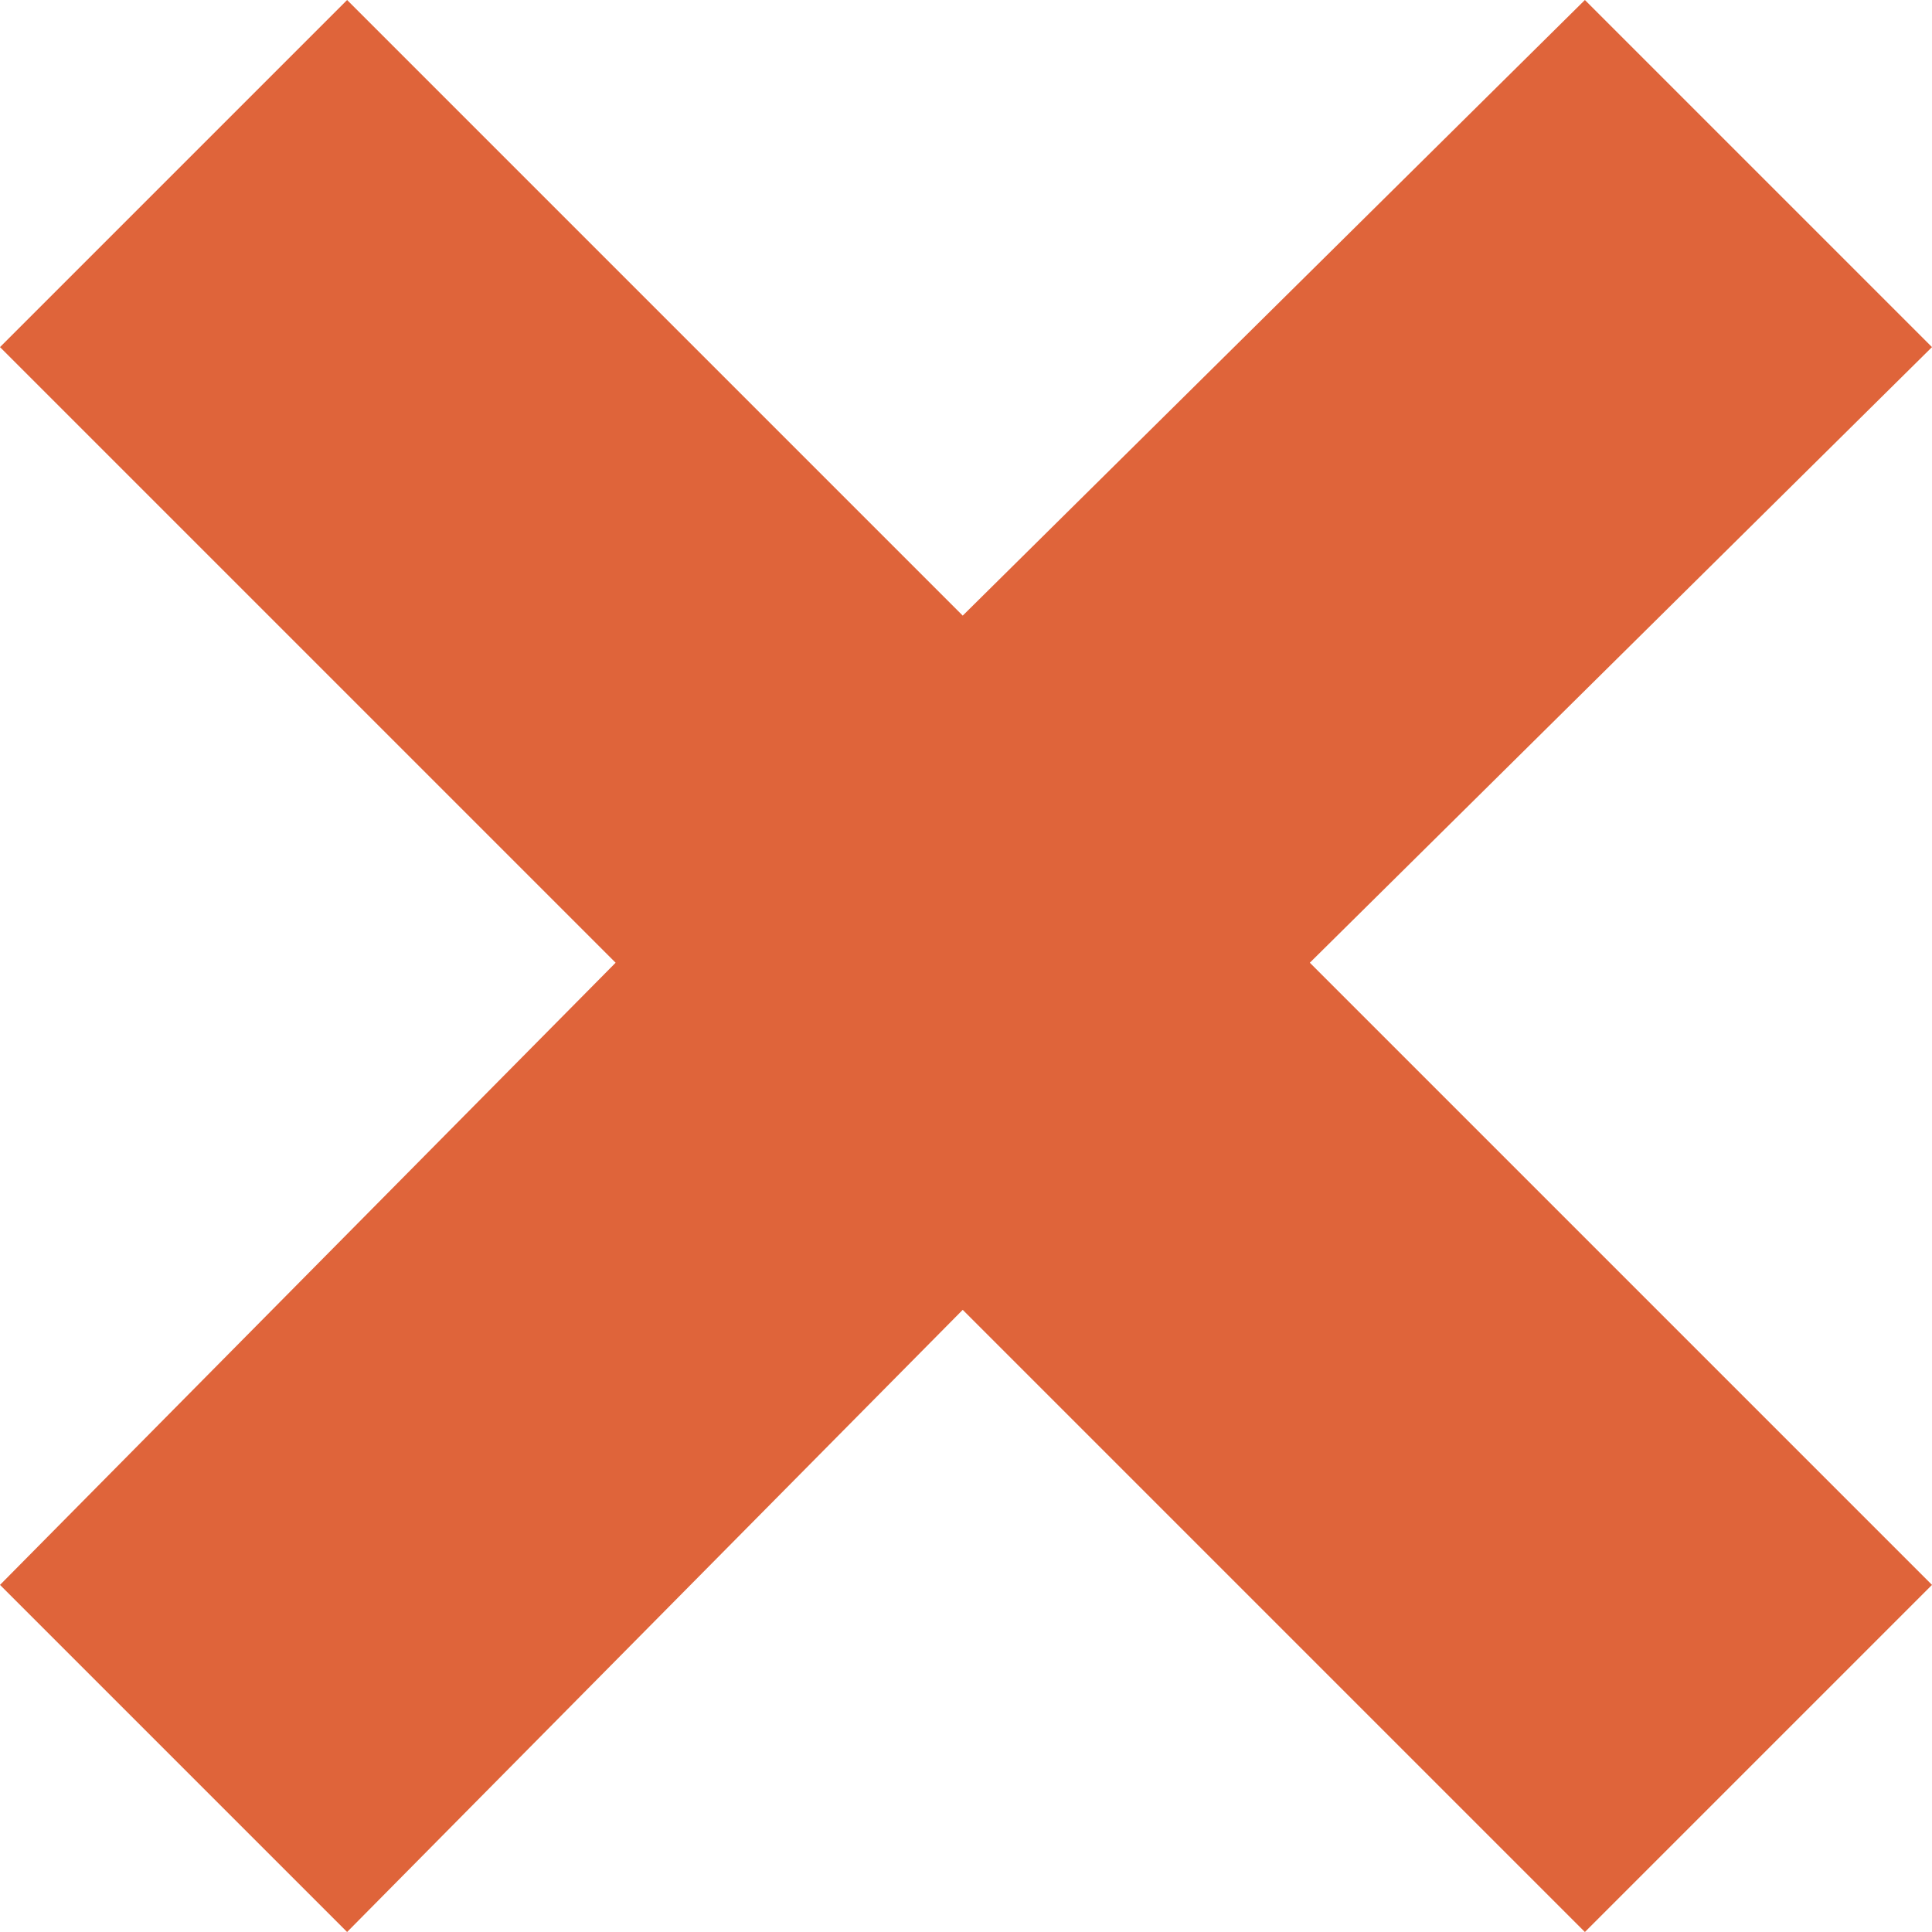<?xml version="1.0" encoding="utf-8"?>
<!-- Generator: Adobe Illustrator 17.1.0, SVG Export Plug-In . SVG Version: 6.00 Build 0)  -->
<!DOCTYPE svg PUBLIC "-//W3C//DTD SVG 1.1//EN" "http://www.w3.org/Graphics/SVG/1.1/DTD/svg11.dtd">
<svg version="1.1" id="Lager_1" xmlns="http://www.w3.org/2000/svg" xmlns:xlink="http://www.w3.org/1999/xlink" x="0px" y="0px"
	 viewBox="0 0 29.5 29.5" enable-background="new 0 0 29.5 29.5" xml:space="preserve">
<polygon fill="#df643a" points="29.5,5.3 24.2,0 14.7,9.4 5.3,0 0,5.3 9.4,14.7 0,24.2 5.3,29.5 14.7,20 24.2,29.5 29.5,24.2 20,14.7 "/>
</svg>
